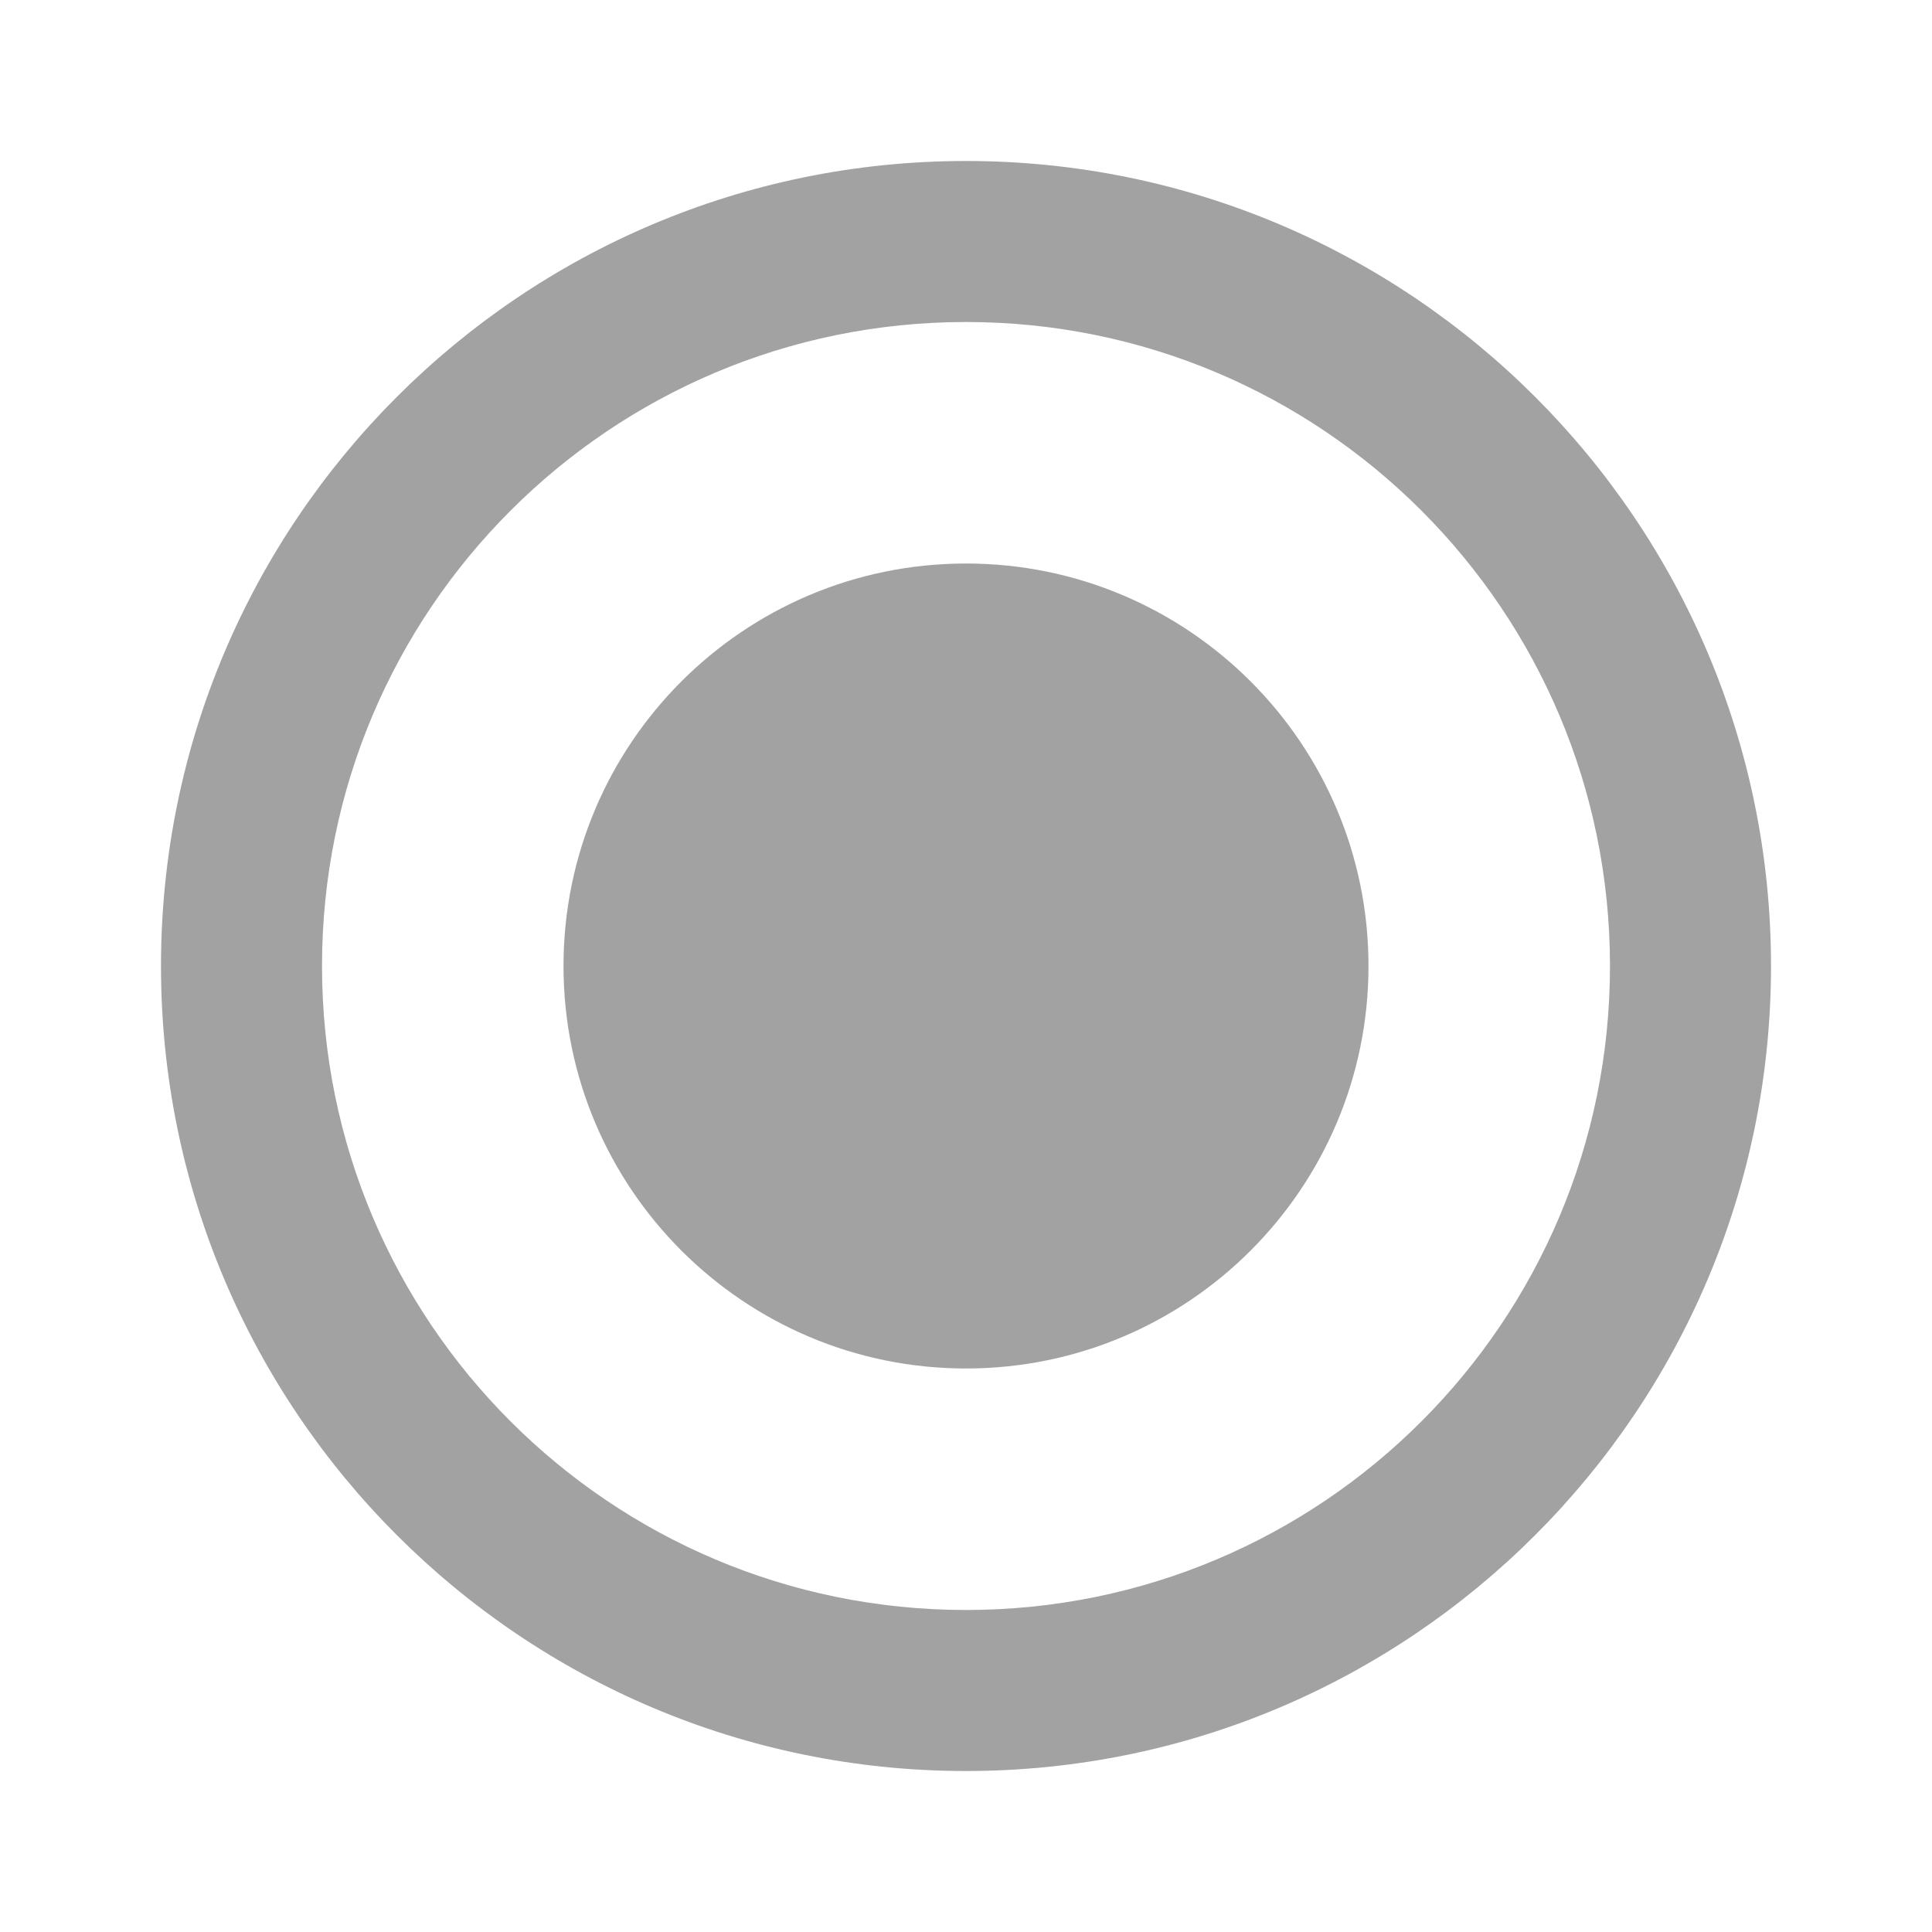 <?xml version="1.0" encoding="UTF-8"?><svg id="uuid-0326429e-e3bf-430a-b1a2-1aa0aac253b0" xmlns="http://www.w3.org/2000/svg" width="64" height="64" viewBox="0 0 64 64"><defs><style>.uuid-b4644839-d4f3-4a65-a154-9cd6dd698141{fill:none;}.uuid-b4644839-d4f3-4a65-a154-9cd6dd698141,.uuid-e0d14235-b076-4a31-952e-b186ab75c36a{stroke-width:0px;}.uuid-e0d14235-b076-4a31-952e-b186ab75c36a{fill:#a2a2a2;}</style></defs><path class="uuid-b4644839-d4f3-4a65-a154-9cd6dd698141" d="M0,0h64v64H0V0Z"/><path class="uuid-e0d14235-b076-4a31-952e-b186ab75c36a" d="M32,5.333c-14.72,0-26.667,11.947-26.667,26.667s11.947,26.667,26.667,26.667,26.667-11.947,26.667-26.667S46.72,5.333,32,5.333ZM32,53.333c-11.787,0-21.333-9.547-21.333-21.333s9.547-21.333,21.333-21.333,21.333,9.547,21.333,21.333-9.547,21.333-21.333,21.333ZM32,18.667c7.364,0,13.333,5.97,13.333,13.333s-5.97,13.333-13.333,13.333-13.333-5.97-13.333-13.333,5.97-13.333,13.333-13.333Z"/></svg>